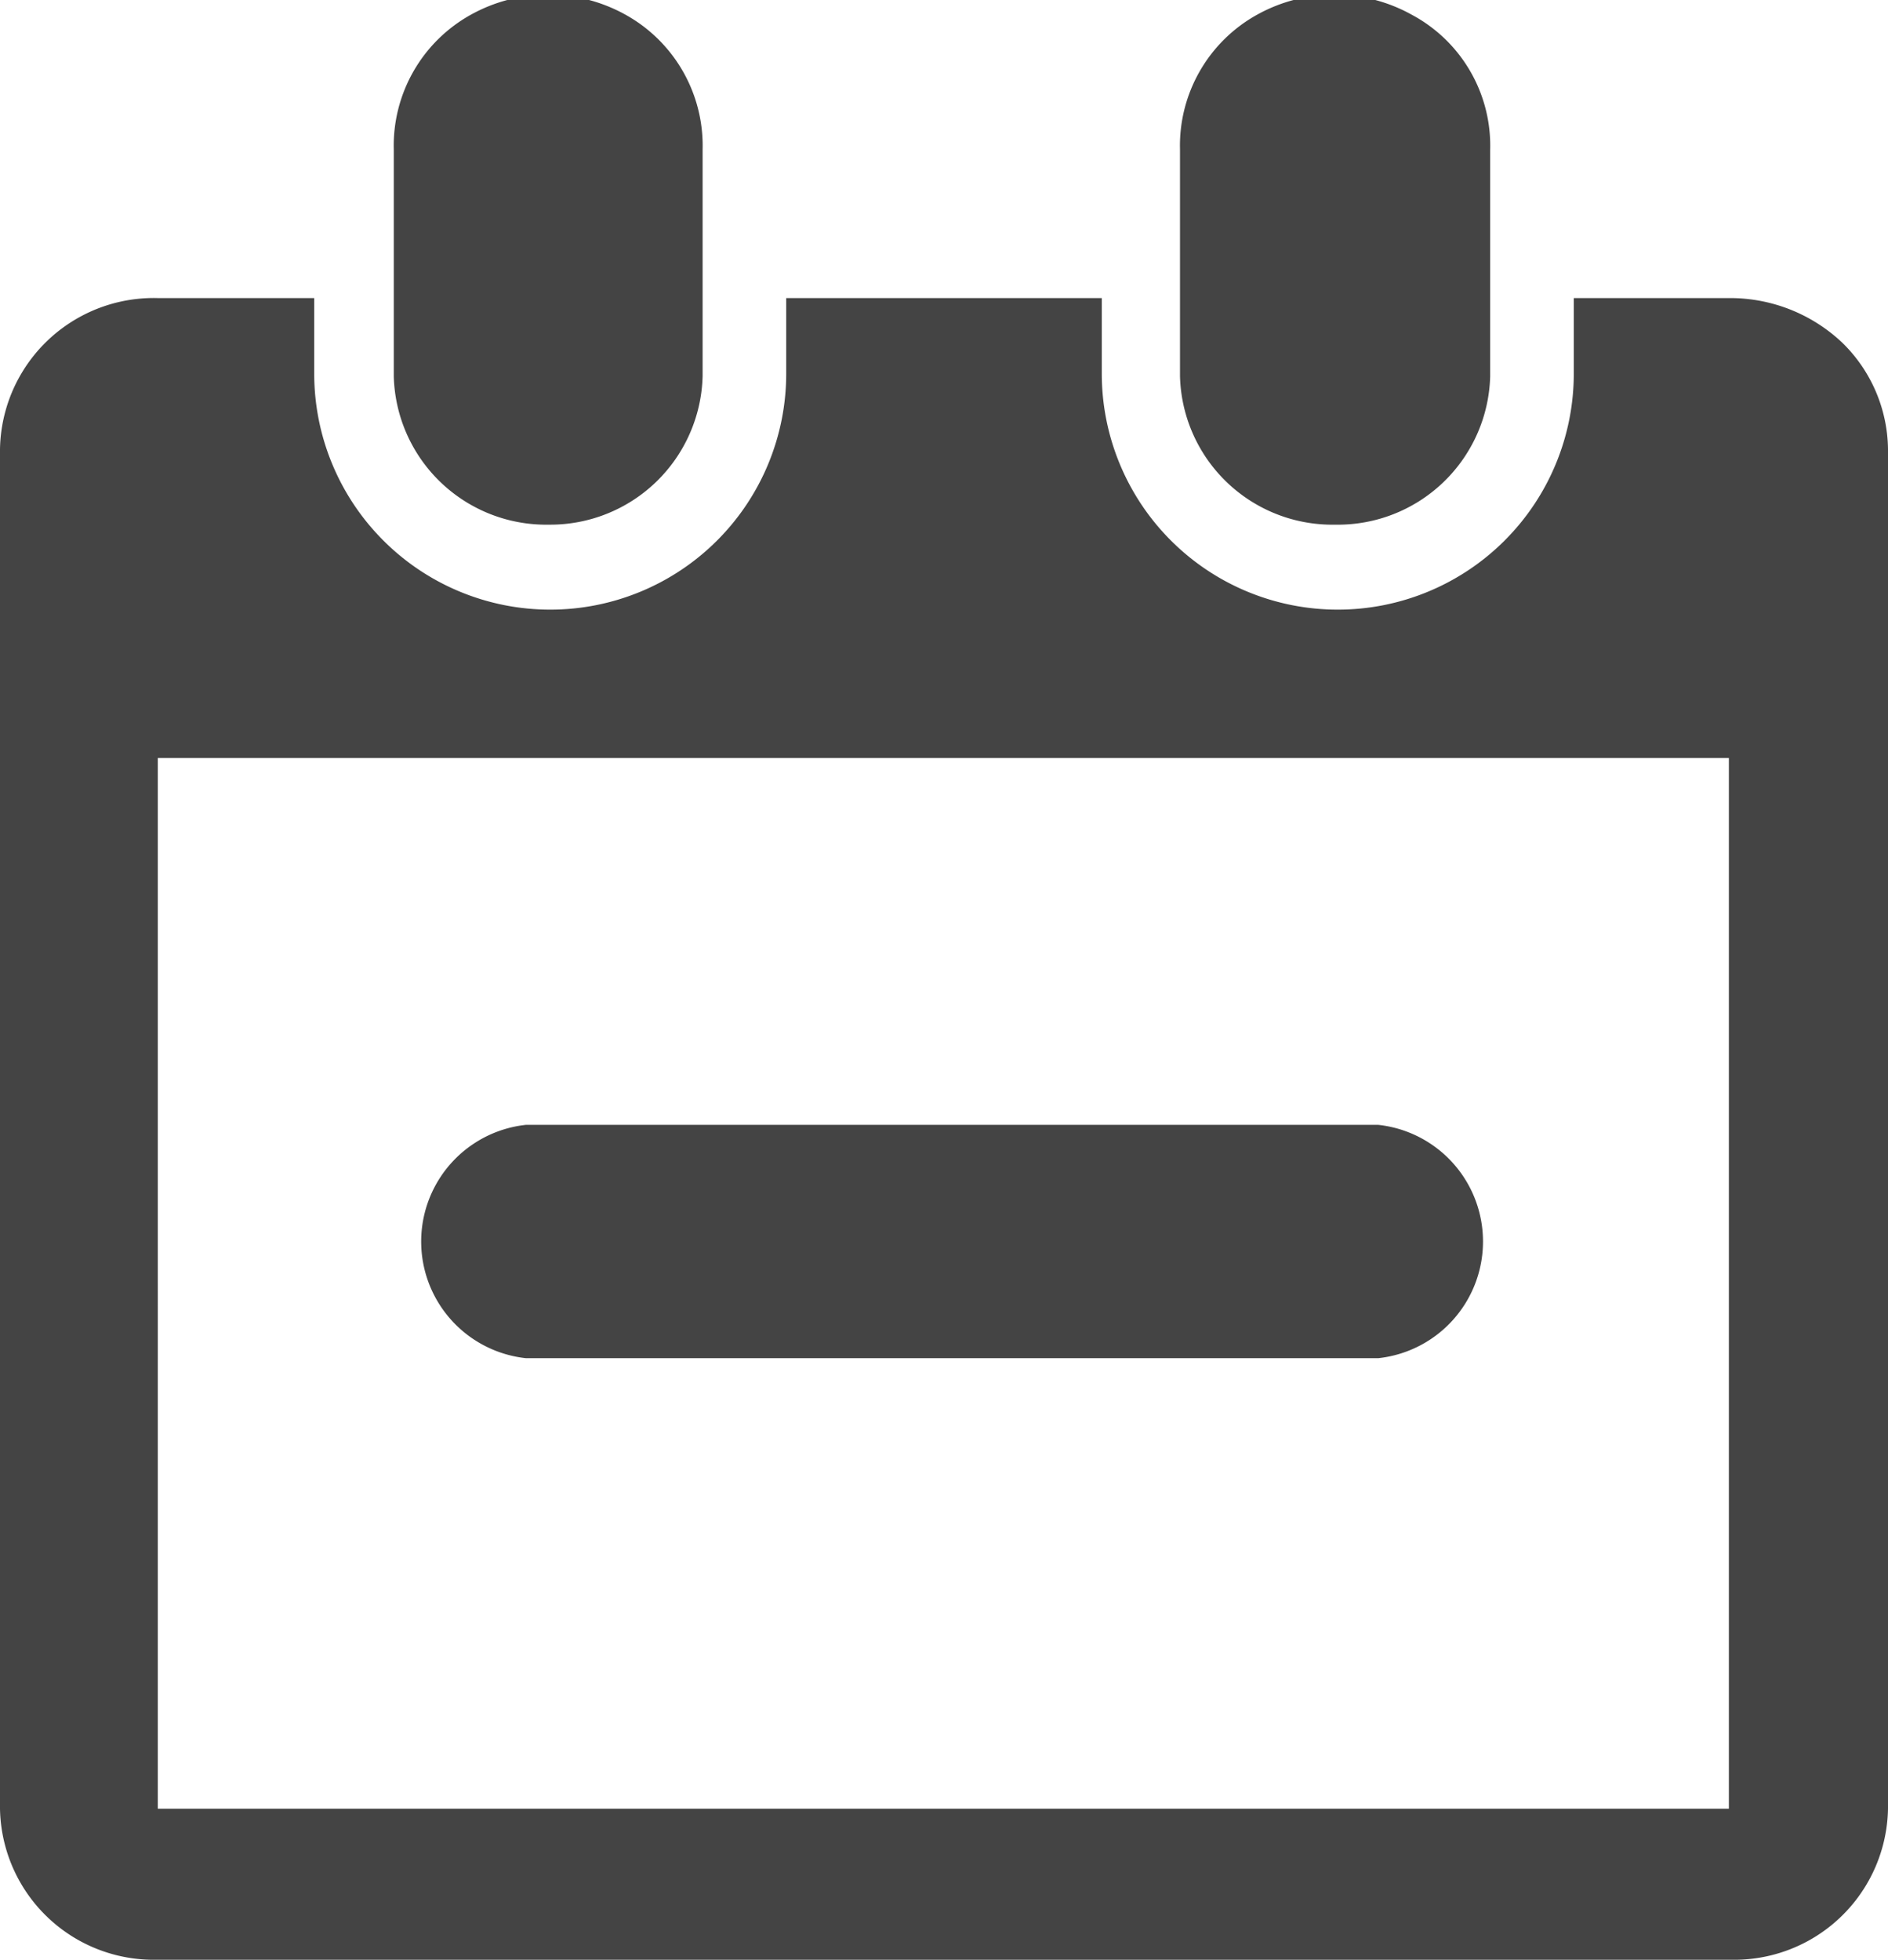 <svg id="图层_1" data-name="图层 1" xmlns="http://www.w3.org/2000/svg" viewBox="0 0 14 14.53"><defs><style>.cls-1{fill:#444;}</style></defs><title>租期</title><path class="cls-1" d="M30.9,40.07h6.32a.87.87,0,0,0,0-1.73H30.9a.87.87,0,0,0,0,1.73Zm6-6.18a1.13,1.13,0,0,0,1.15-1.1V31.11a1.1,1.1,0,0,0-.58-1,1.18,1.18,0,0,0-1.15,0,1.11,1.11,0,0,0-.57,1v1.68A1.13,1.13,0,0,0,36.9,33.89Zm-5.83,0a1.13,1.13,0,0,0,1.14-1.1V31.11a1.11,1.11,0,0,0-.57-1,1.18,1.18,0,0,0-1.15,0,1.11,1.11,0,0,0-.57,1v1.68A1.13,1.13,0,0,0,31.07,33.89Zm-2.9,9.52V35.62H39.82v7.79Zm11.66-11.2H38.67v.56a1.75,1.75,0,0,1-3.5,0v-.56H32.83v.56a1.75,1.75,0,0,1-3.5,0v-.56H28.17A1.14,1.14,0,0,0,27,33.33V43.41a1.14,1.14,0,0,0,1.17,1.12H39.83A1.14,1.14,0,0,0,41,43.41V33.33a1.12,1.12,0,0,0-.34-.79A1.21,1.21,0,0,0,39.83,32.21Z" transform="translate(-27 -30)"/></svg>